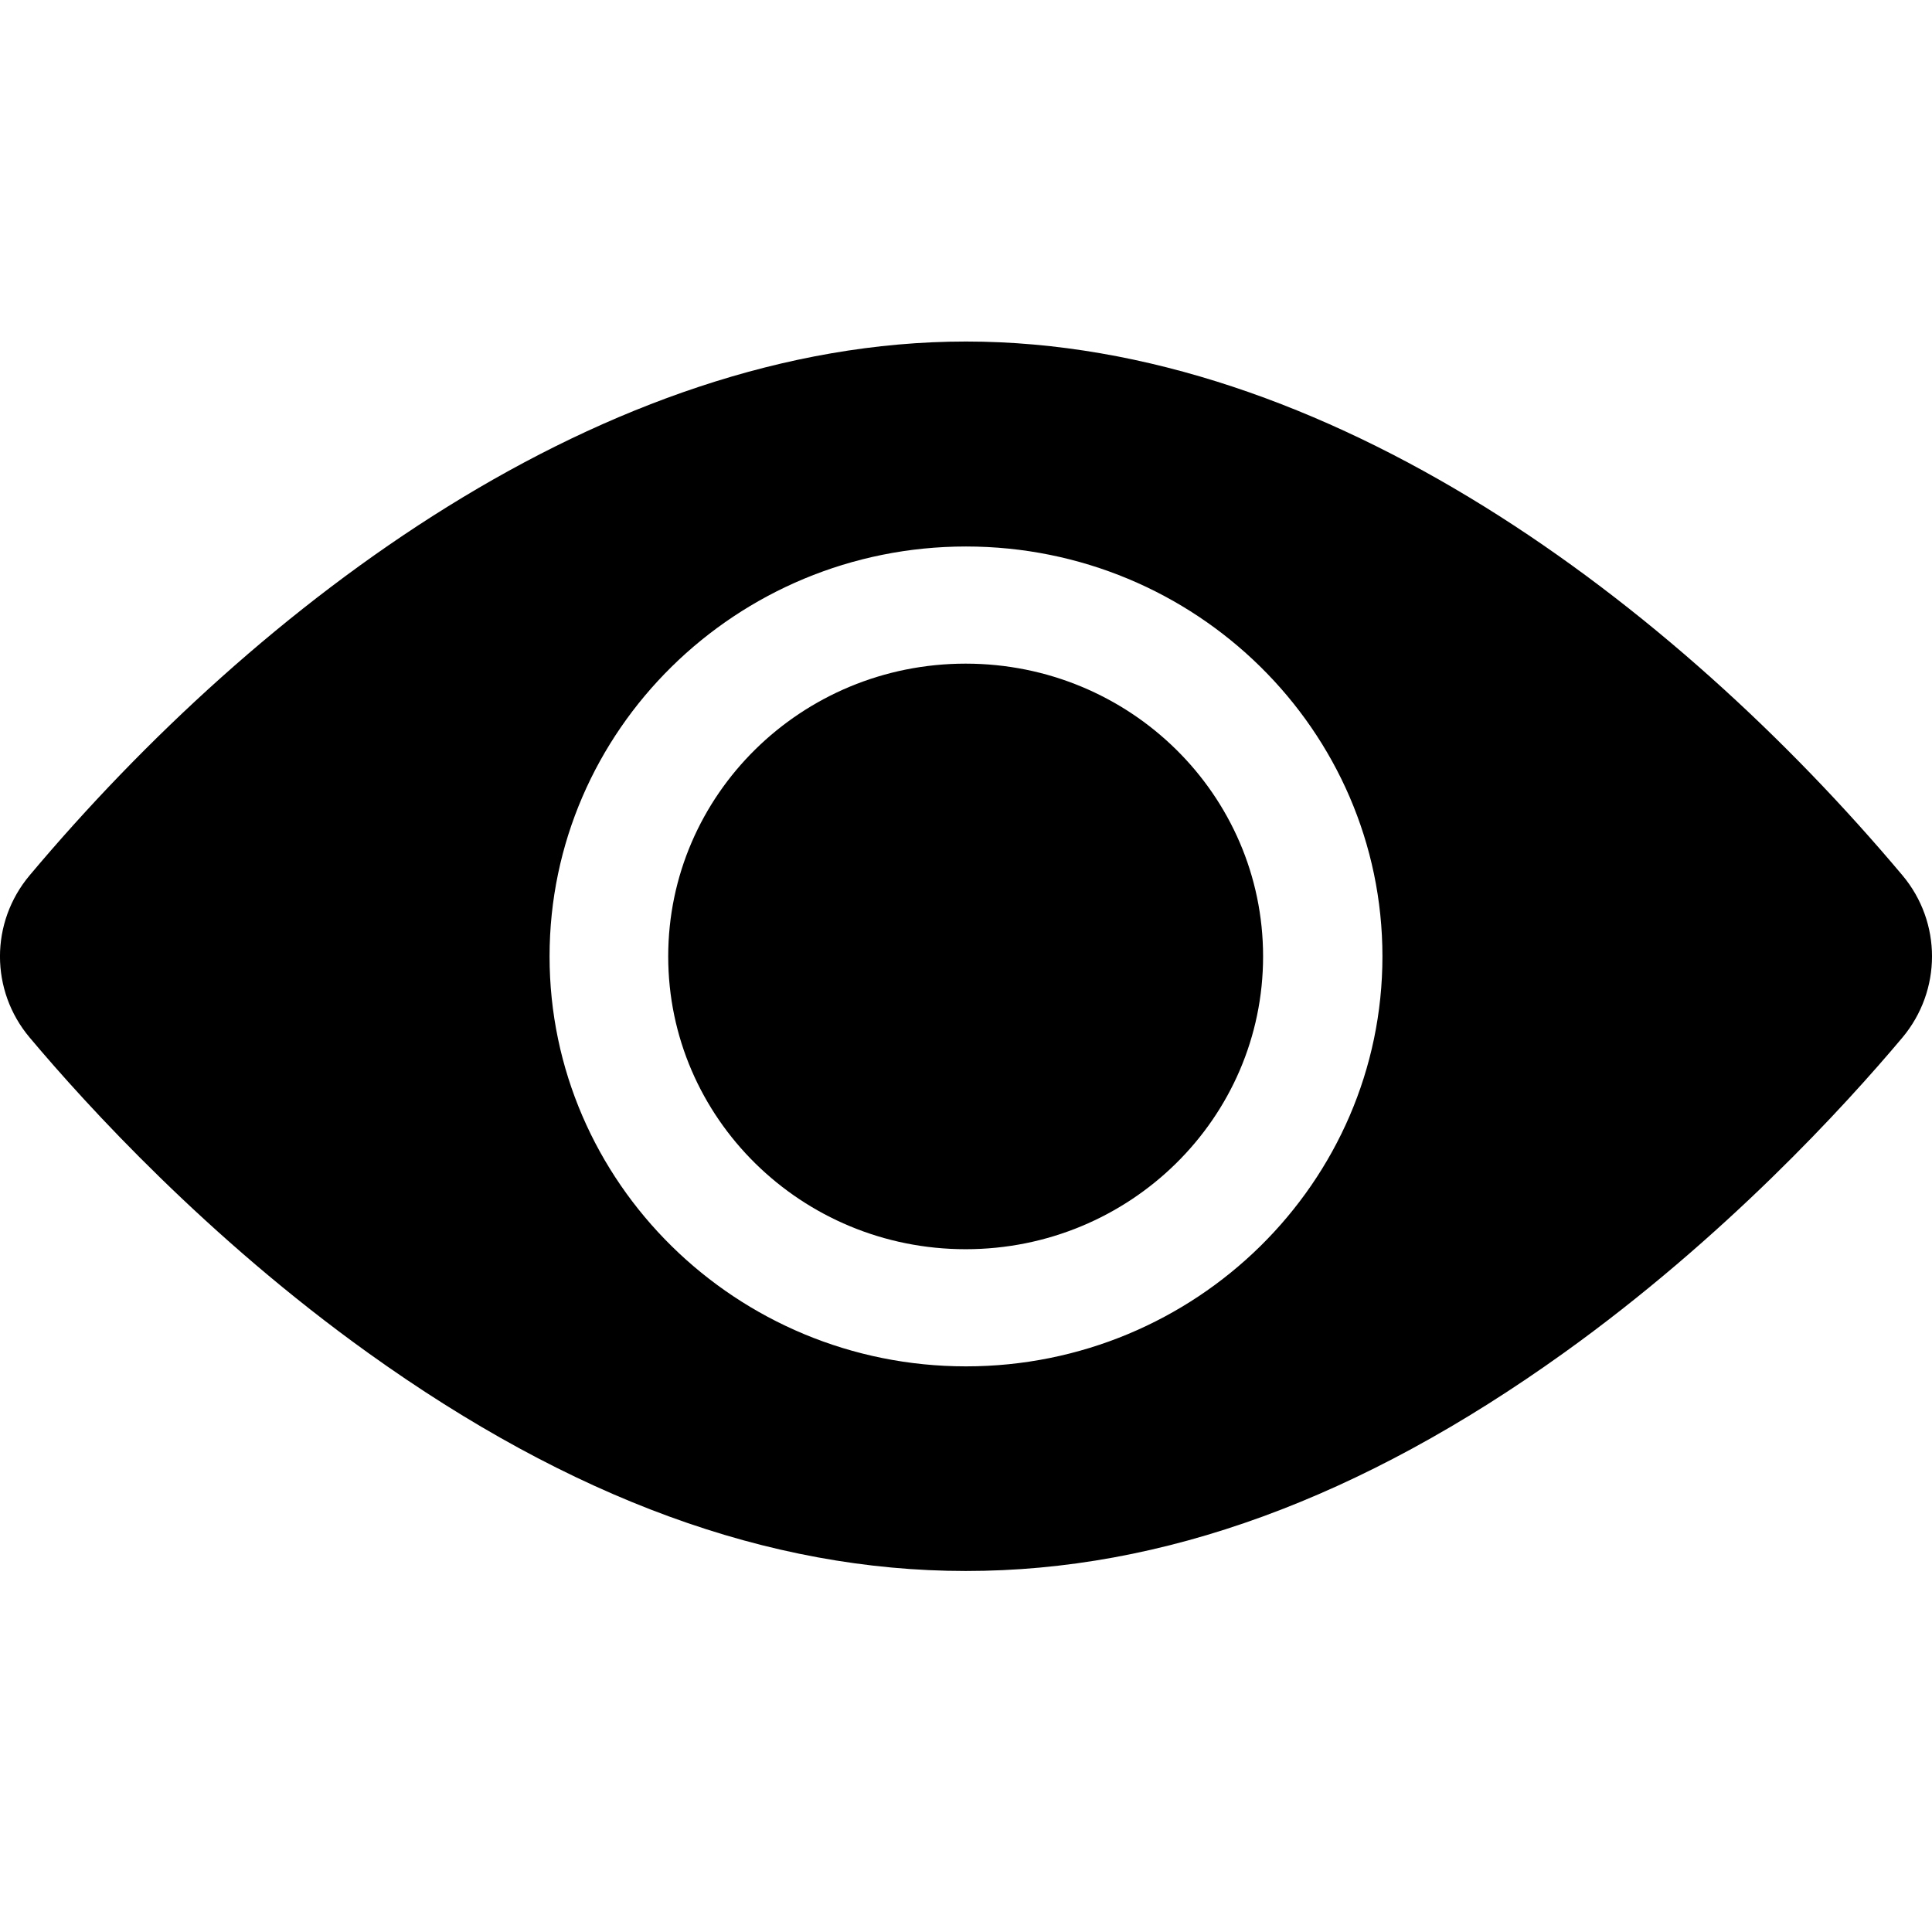 <svg width="22" height="22" viewBox="0 0 22 22"  xmlns="http://www.w3.org/2000/svg">
    <g clip-path="url(#clip0_883_11439)">
        <path d="M10.996 14.225C12.867 14.225 14.383 12.732 14.383 10.891C14.383 9.049 12.867 7.557 10.996 7.557C9.126 7.557 7.609 9.049 7.609 10.891C7.609 12.732 9.126 14.225 10.996 14.225Z" />
        <path d="M21.663 9.967C19.059 6.87 15.118 3.889 11 3.889C6.881 3.889 2.939 6.872 0.338 9.967C-0.113 10.503 -0.113 11.28 0.338 11.815C0.992 12.593 2.363 14.095 4.194 15.407C8.807 18.713 13.183 18.72 17.806 15.407C19.637 14.095 21.009 12.593 21.663 11.815C22.111 11.28 22.114 10.504 21.663 9.967ZM11 6.223C13.615 6.223 15.742 8.317 15.742 10.891C15.742 13.465 13.615 15.559 11 15.559C8.385 15.559 6.258 13.465 6.258 10.891C6.258 8.317 8.385 6.223 11 6.223Z" />
    </g>
    <defs>
        <clipPath id="clip0_883_11439">
            <rect width="22" height="22" fill="white"/>
        </clipPath>
    </defs>
</svg>
